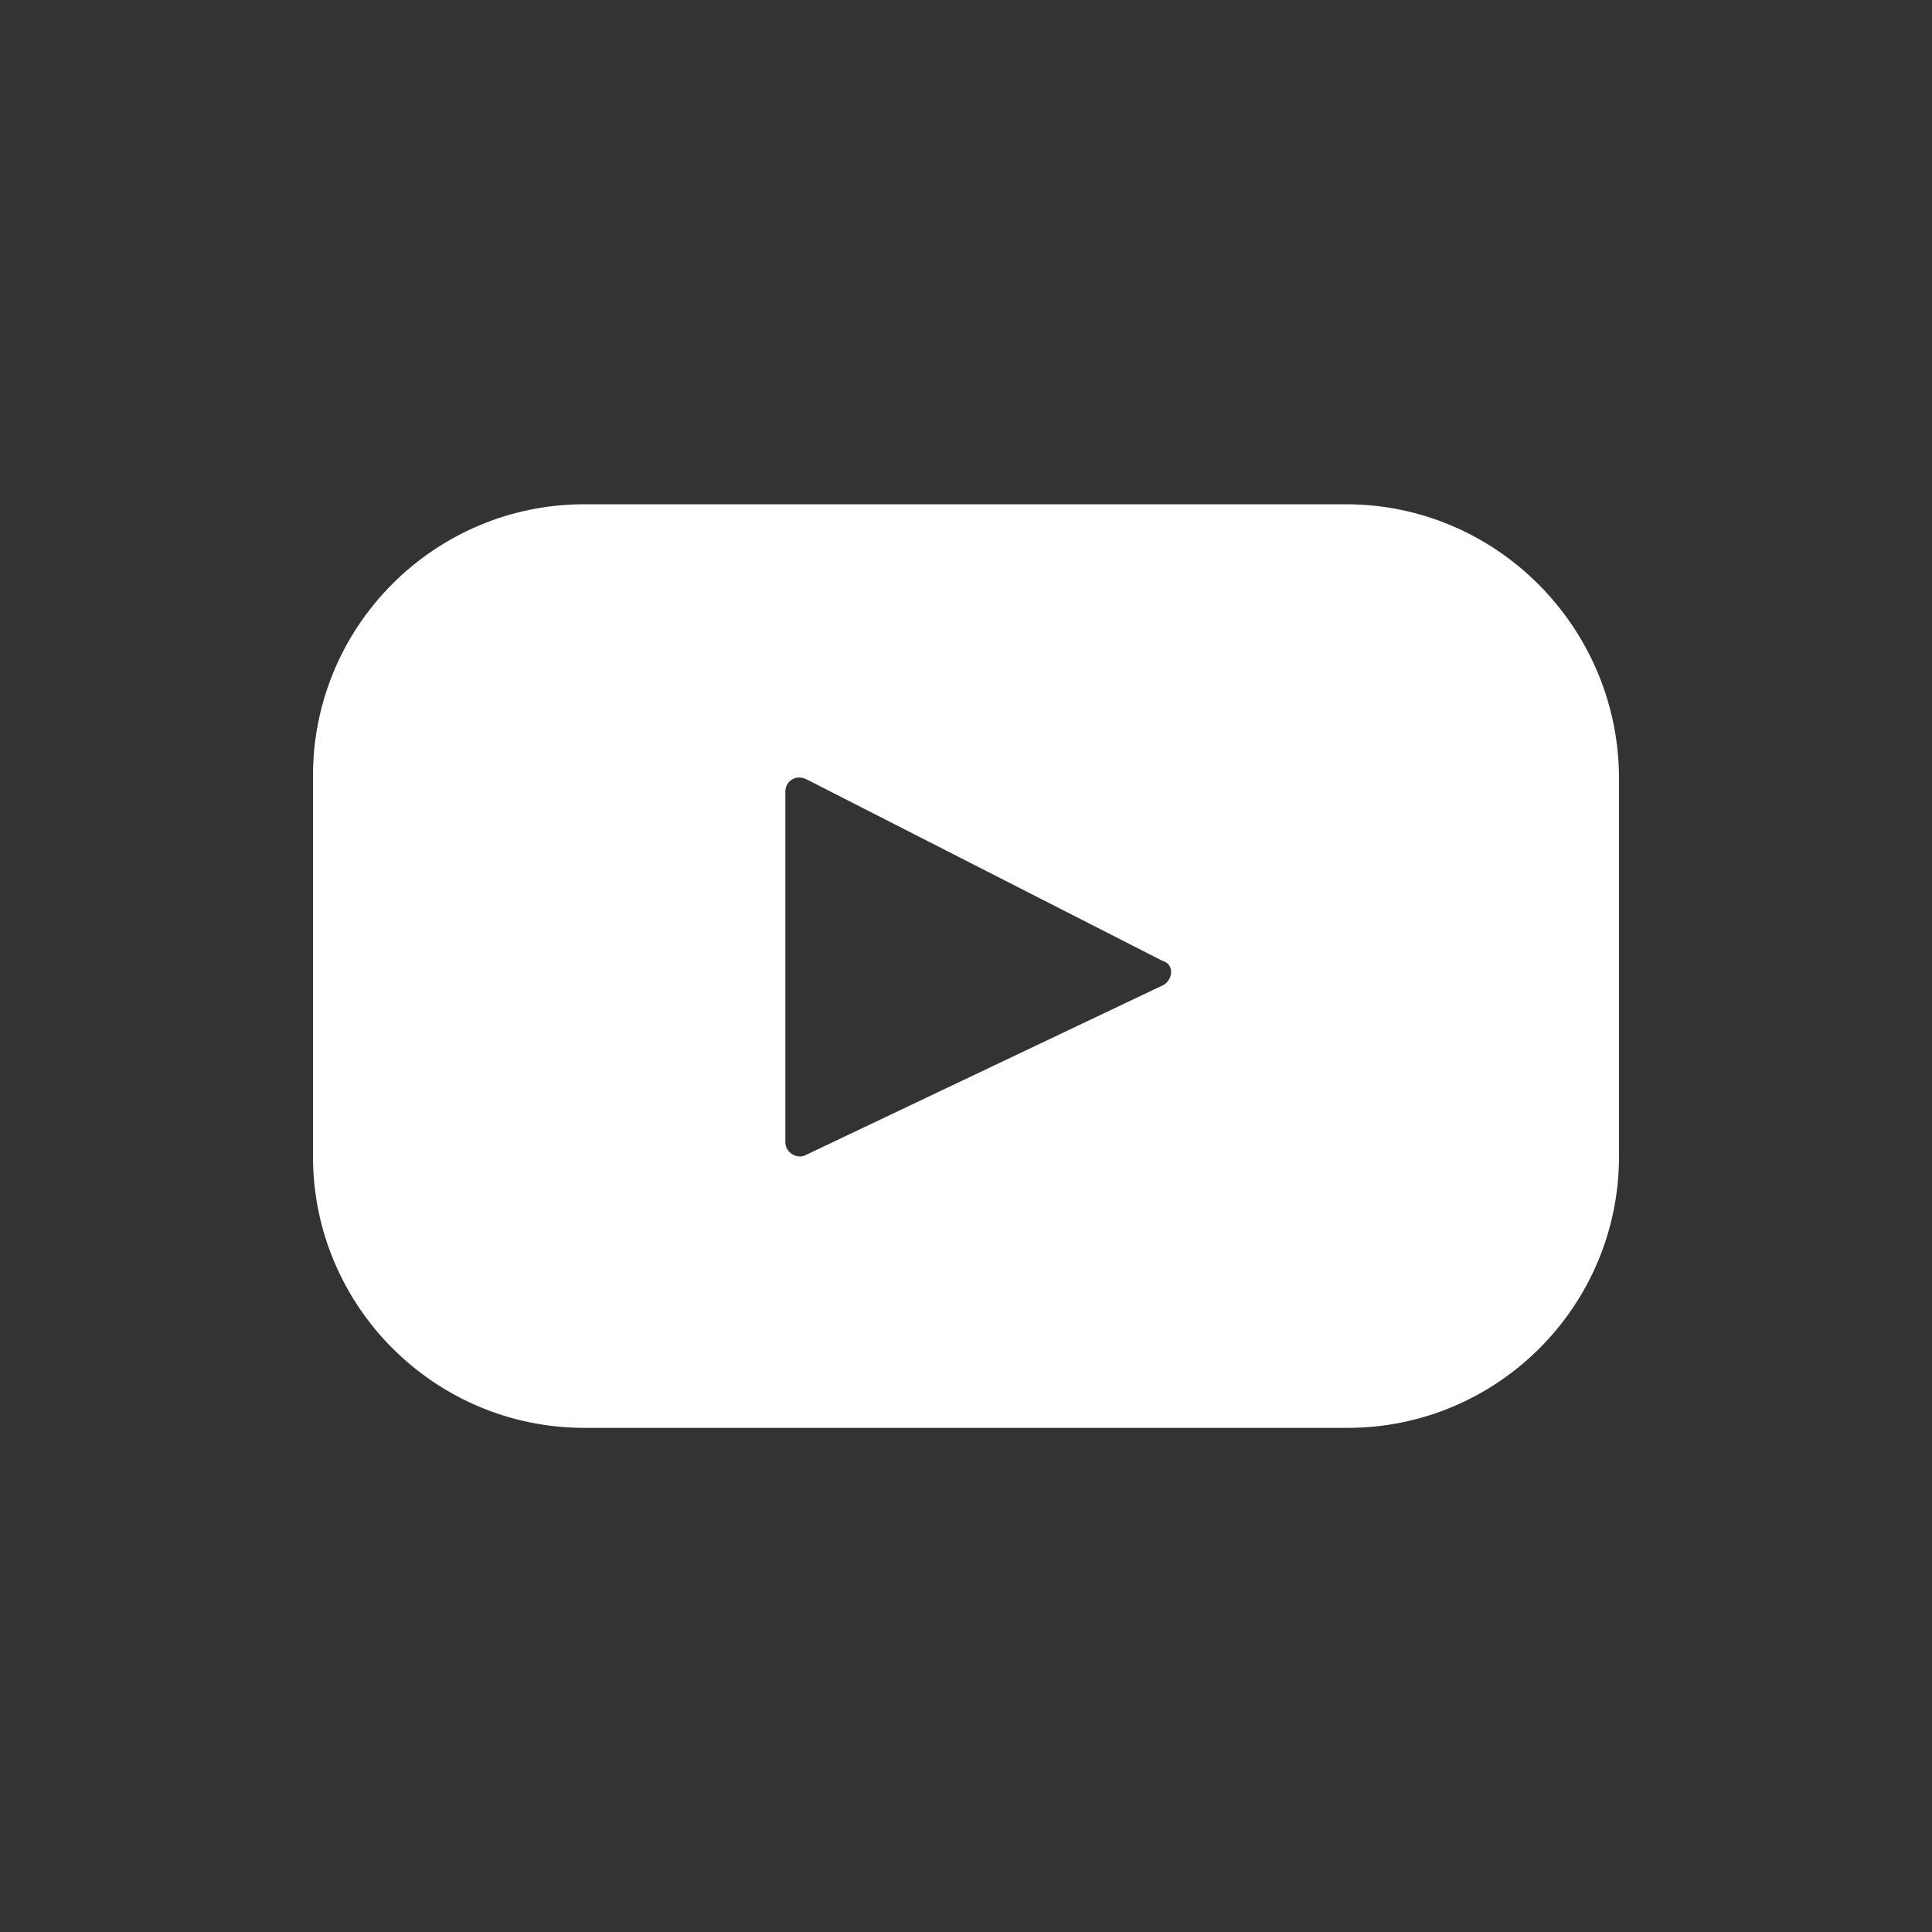 <?xml version="1.0" encoding="UTF-8" standalone="no"?>
<!-- Generator: Adobe Illustrator 16.0.0, SVG Export Plug-In . SVG Version: 6.00 Build 0)  -->

<svg
   xmlns:dc="http://purl.org/dc/elements/1.1/"
   xmlns:cc="http://creativecommons.org/ns#"
   xmlns:rdf="http://www.w3.org/1999/02/22-rdf-syntax-ns#"
   xmlns:svg="http://www.w3.org/2000/svg"
   xmlns="http://www.w3.org/2000/svg"
   xmlns:sodipodi="http://sodipodi.sourceforge.net/DTD/sodipodi-0.dtd"
   xmlns:inkscape="http://www.inkscape.org/namespaces/inkscape"
   sodipodi:docname="iconYoutube.svg"
   id="svg3722"
   xml:space="preserve"
   enable-background="new 0 0 32 64"
   viewBox="0 0 32 32"
   height="32"
   width="32"
   y="0px"
   x="0px"
   version="1.1"
   inkscape:version="0.92.3 (2405546, 2018-03-11)"><rect x="0" y="0" width="32" height="32" fill="#333333" stroke="none"/><defs
     id="defs3726" /><sodipodi:namedview
     inkscape:current-layer="Layer_1"
     inkscape:window-maximized="0"
     inkscape:window-y="27"
     inkscape:window-x="51"
     inkscape:cy="35.018868"
     inkscape:cx="6.0626684"
     inkscape:zoom="13.25"
     showgrid="false"
     id="namedview3724"
     inkscape:window-height="836"
     inkscape:window-width="958"
     inkscape:pageshadow="2"
     inkscape:pageopacity="0"
     guidetolerance="10"
     gridtolerance="10"
     objecttolerance="10"
     borderopacity="1"
     bordercolor="#666666"
     pagecolor="#ffffff"
     inkscape:pagecheckerboard="true" /><g
     id="Layer_1"
     transform="translate(0.027,-32.894)"><path
       id="XMLID_766_"
       d="M 22.264,41.246 H 9.653 c -2.481,0 -4.496,2.014 -4.496,4.496 v 6.306 c 0,2.481 2.014,4.496 4.496,4.496 H 22.293 c 2.481,0 4.496,-2.014 4.496,-4.496 v -6.306 c -0.029,-2.481 -2.043,-4.496 -4.525,-4.496 z m -3.036,7.97 -5.897,2.803 c -0.146,0.088 -0.35,-0.029 -0.35,-0.204 v -5.809 c 0,-0.175 0.175,-0.292 0.35,-0.204 l 5.897,3.007 c 0.204,0.058 0.175,0.321 0,0.409 z"
       class="st0"
       inkscape:connector-curvature="0"
       style="fill:#ffffff"
       inkscape:label="XMLID_766_" /></g><g
     id="Layer_2"
     display="none"
     inkscape:label="Layer_2"
     style="display:none"
     transform="translate(0,-32)" /><g
     id="specctr"
     display="none"
     style="display:none"
     transform="translate(0,-32)"><g
       id="Dimensions"
       display="inline"
       style="display:inline"
       inkscape:label="Dimensions" /><g
       id="Spacing"
       display="inline"
       style="display:inline"
       inkscape:label="Spacing" /><g
       id="Text_Properties"
       display="inline"
       style="display:inline"
       inkscape:label="Text_Properties" /><g
       id="Object_Properties"
       display="inline"
       style="display:inline"
       inkscape:label="Object_Properties" /></g><style
     id=""
     type="" /></svg>